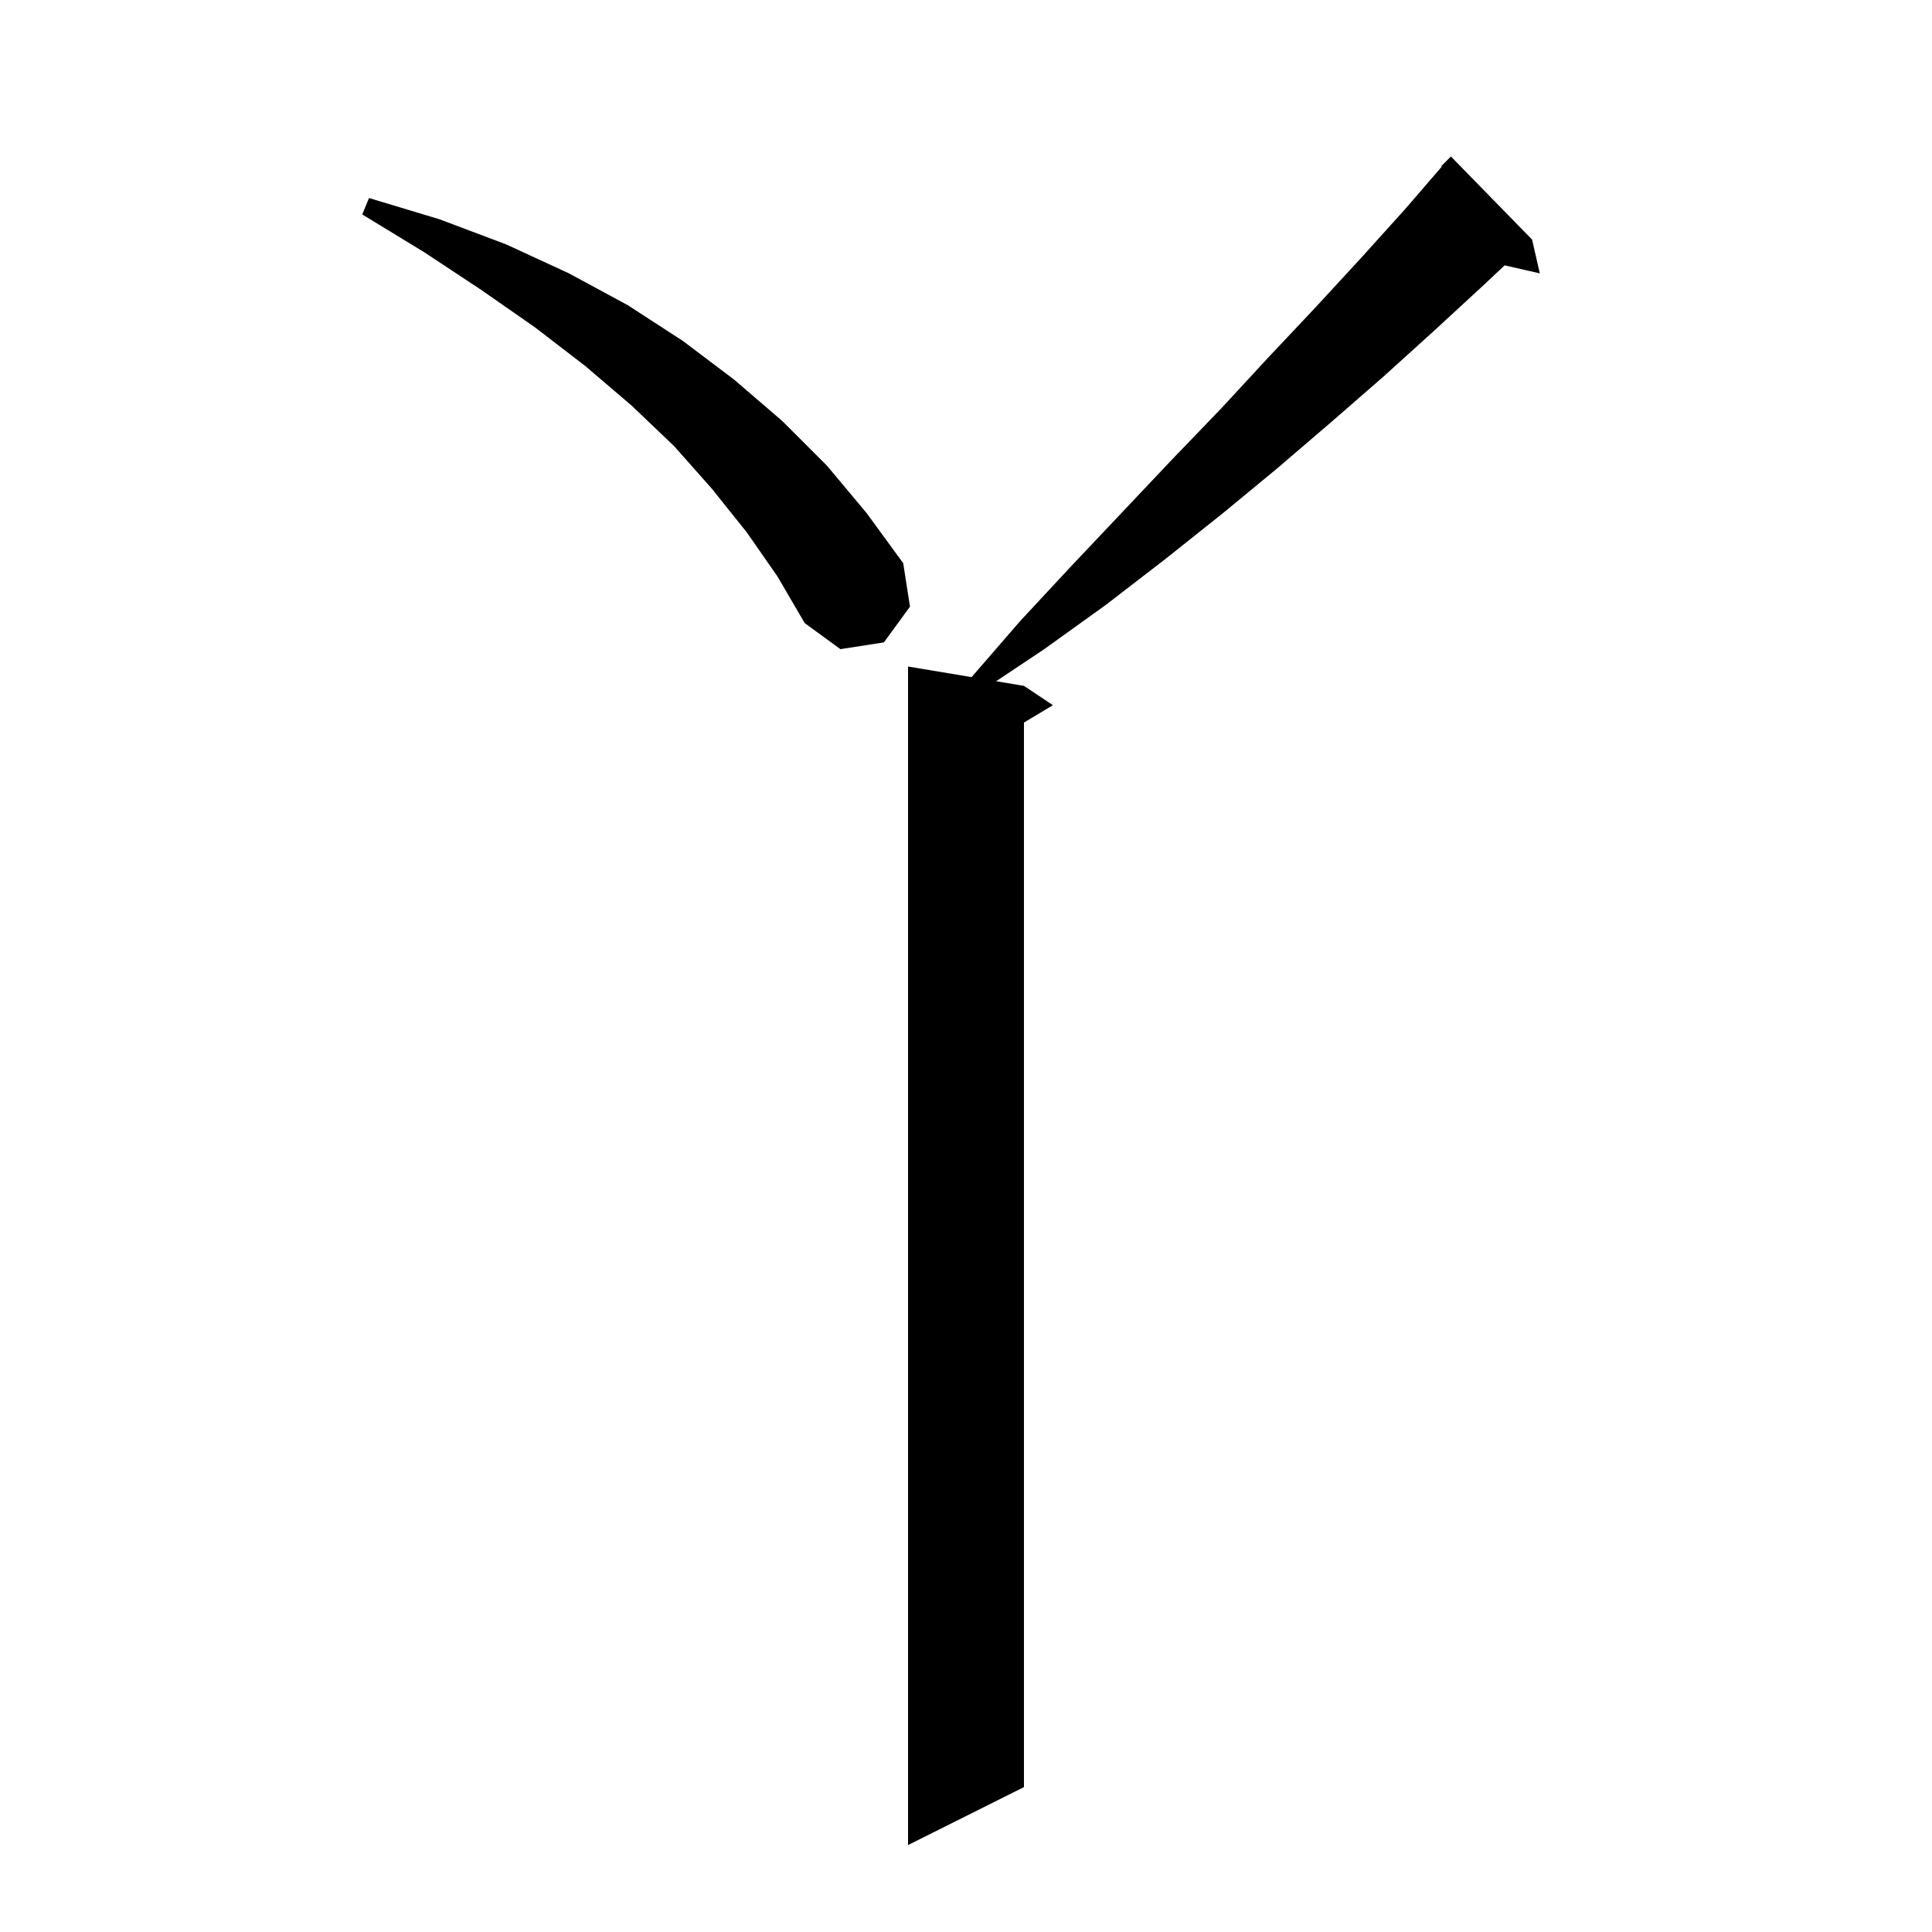 <svg xmlns="http://www.w3.org/2000/svg" xmlns:xlink="http://www.w3.org/1999/xlink" version="1.1" baseProfile="full" viewBox="0 0 200 200" width="200" height="200">
<g fill="black">
<path d="M 158.6 24.8 L 159.4 28.3 L 155.76 27.47 L 153.6 29.5 L 148.5 34.2 L 143.2 39.0 L 137.8 43.7 L 132.2 48.5 L 126.5 53.2 L 120.6 57.9 L 114.5 62.6 L 108.1 67.2 L 103.12 70.52 L 106.0 71.0 L 109.0 73.0 L 106.0 74.8 L 106.0 185.0 L 94.0 191.0 L 94.0 69.0 L 100.577 70.096 L 105.6 64.3 L 110.9 58.6 L 121.3 47.6 L 126.4 42.3 L 131.3 37.0 L 136.2 31.8 L 140.9 26.7 L 145.5 21.6 L 149.257 17.246 L 149.2 17.2 L 150.2 16.2 Z M 77.3 55.1 L 73.7 50.6 L 69.8 46.2 L 65.4 42.0 L 60.6 37.9 L 55.4 33.9 L 49.8 30.0 L 43.9 26.1 L 37.5 22.2 L 38.2 20.5 L 45.5 22.7 L 52.4 25.3 L 58.9 28.3 L 65.0 31.6 L 70.7 35.3 L 76.0 39.3 L 81.0 43.6 L 85.6 48.2 L 89.7 53.1 L 93.5 58.3 L 94.2 62.8 L 91.5 66.5 L 87.0 67.2 L 83.3 64.5 L 80.5 59.7 Z " />
</g>
</svg>
